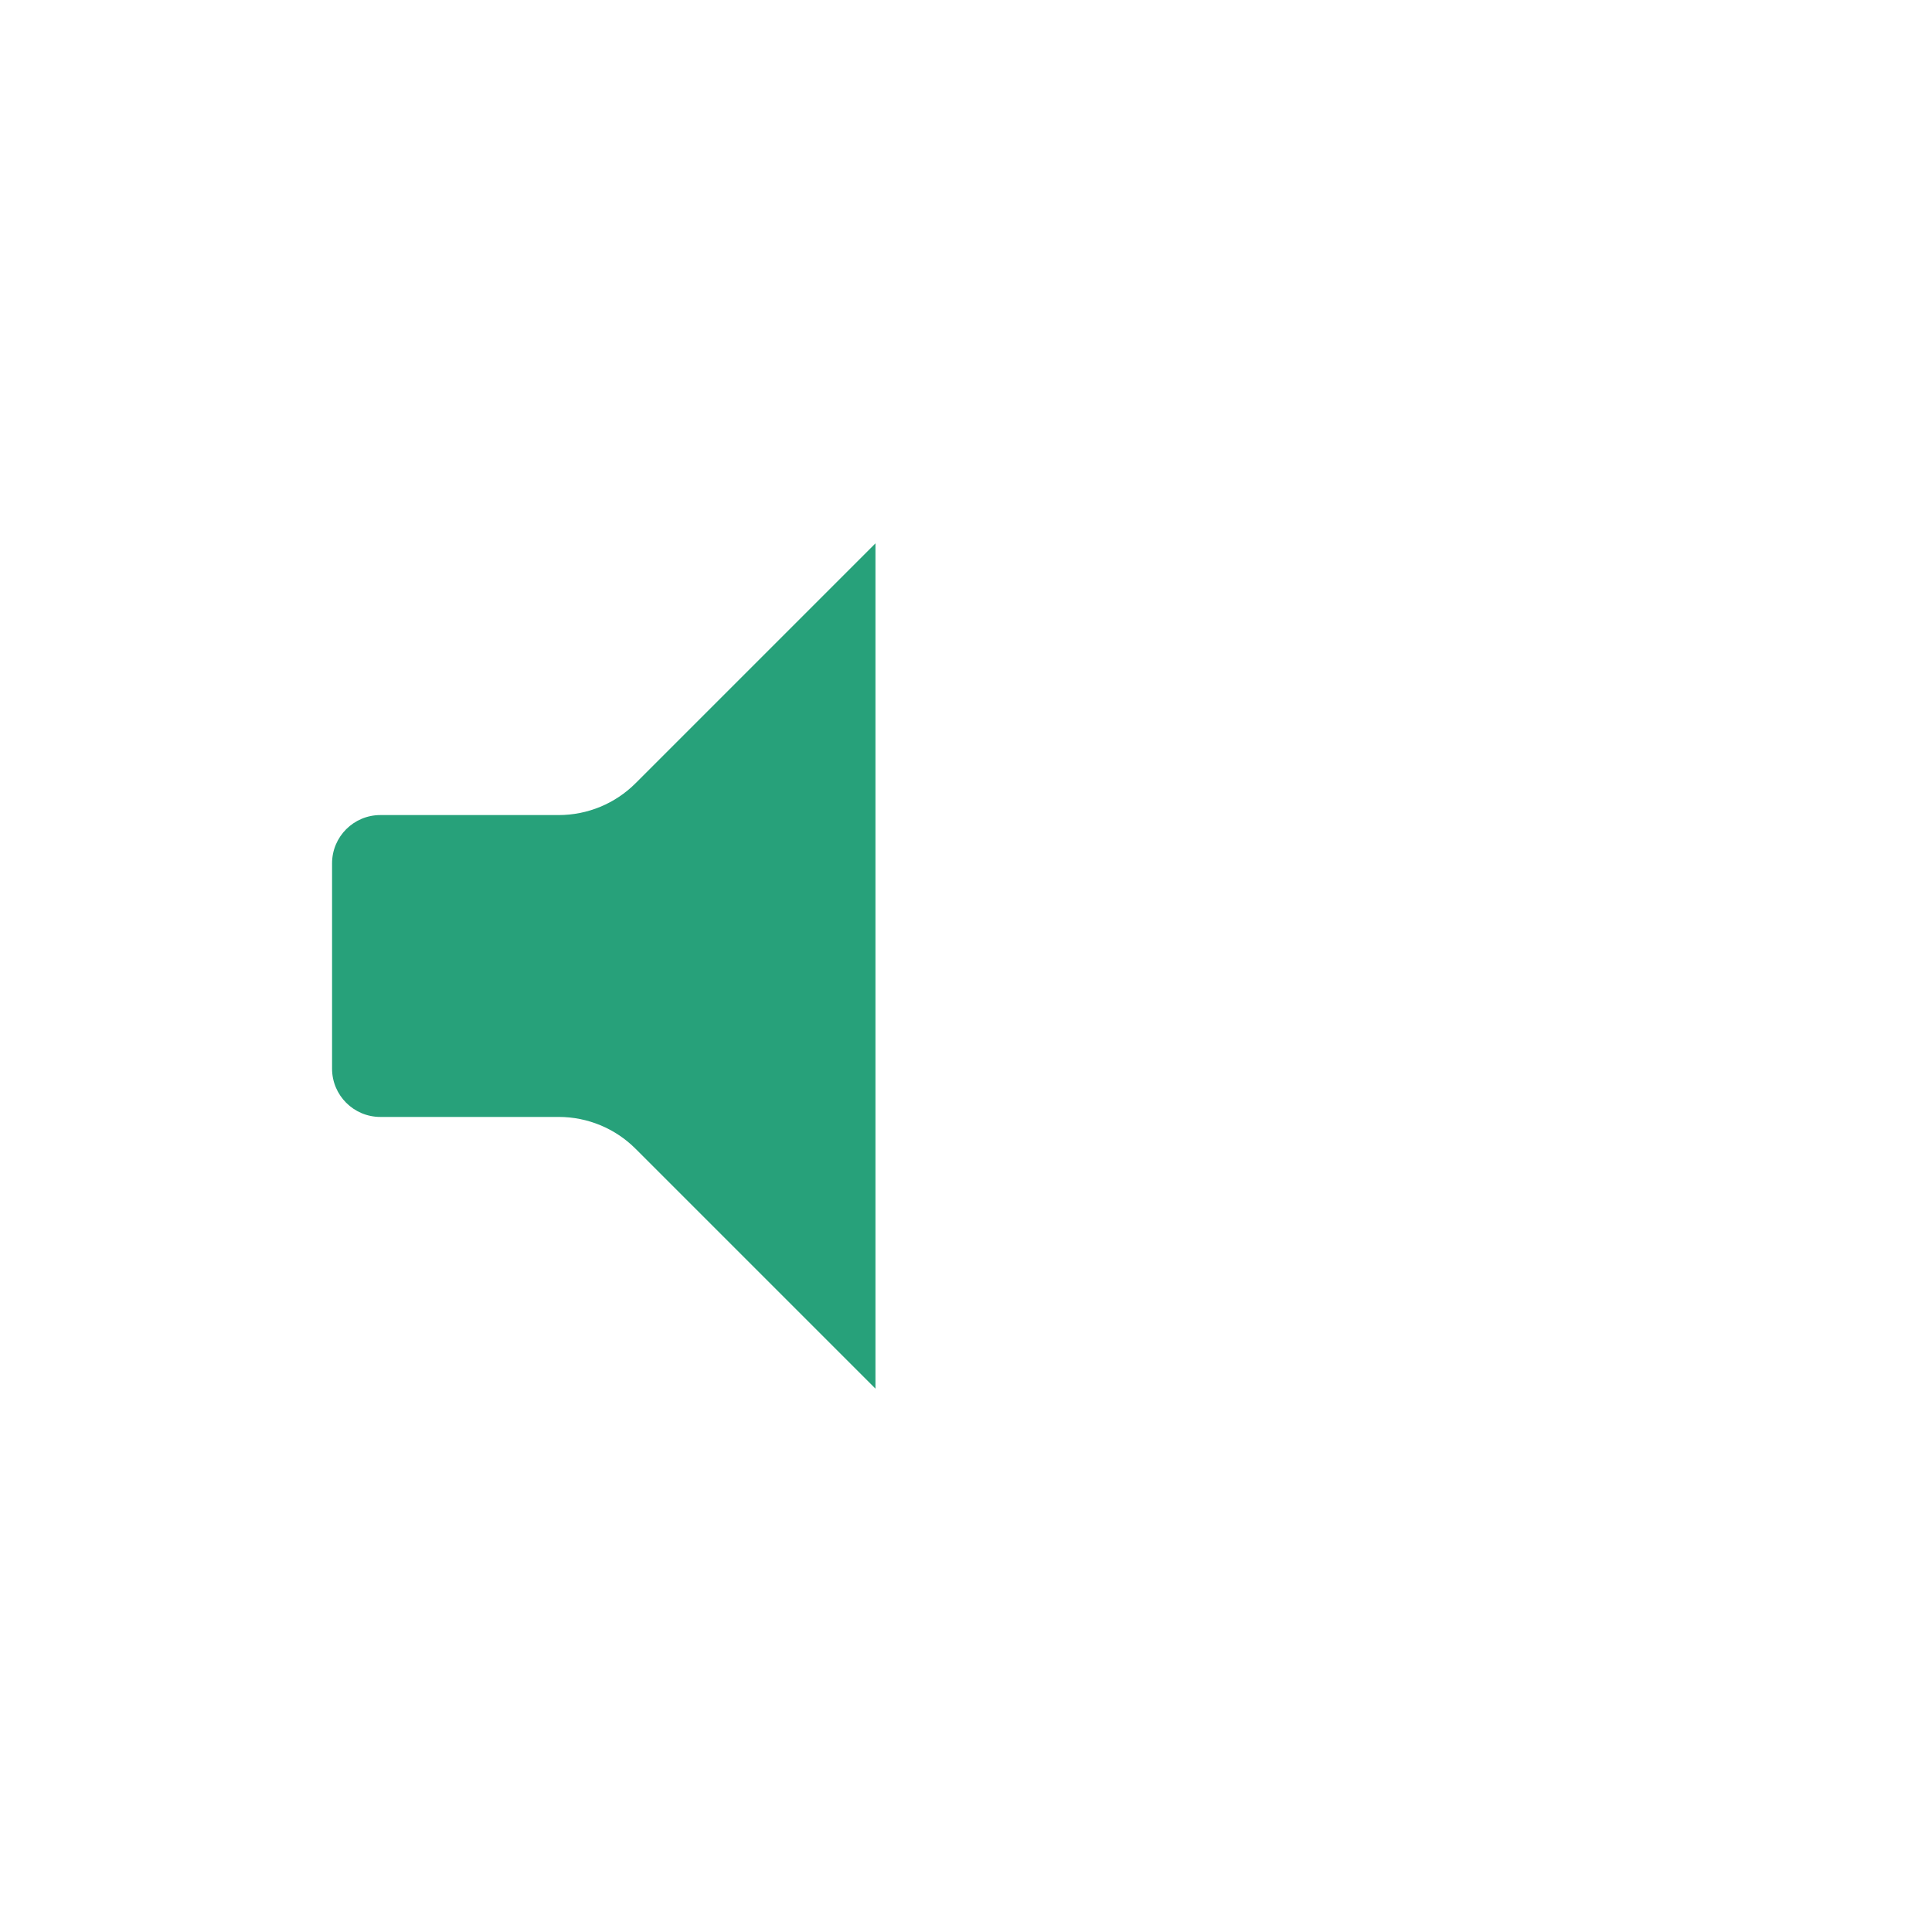 <svg width="32" height="32" viewBox="0 0 32 32" fill="none" xmlns="http://www.w3.org/2000/svg">
<path d="M5.5 17.7V14.3C5.5 13.858 5.858 13.5 6.3 13.5H9.254C9.732 13.5 10.19 13.31 10.527 12.973L14.5 9V23L10.527 19.027C10.19 18.69 9.732 18.5 9.254 18.5H6.3C5.858 18.5 5.5 18.142 5.5 17.7Z" fill="#27A17A"/>
</svg>
